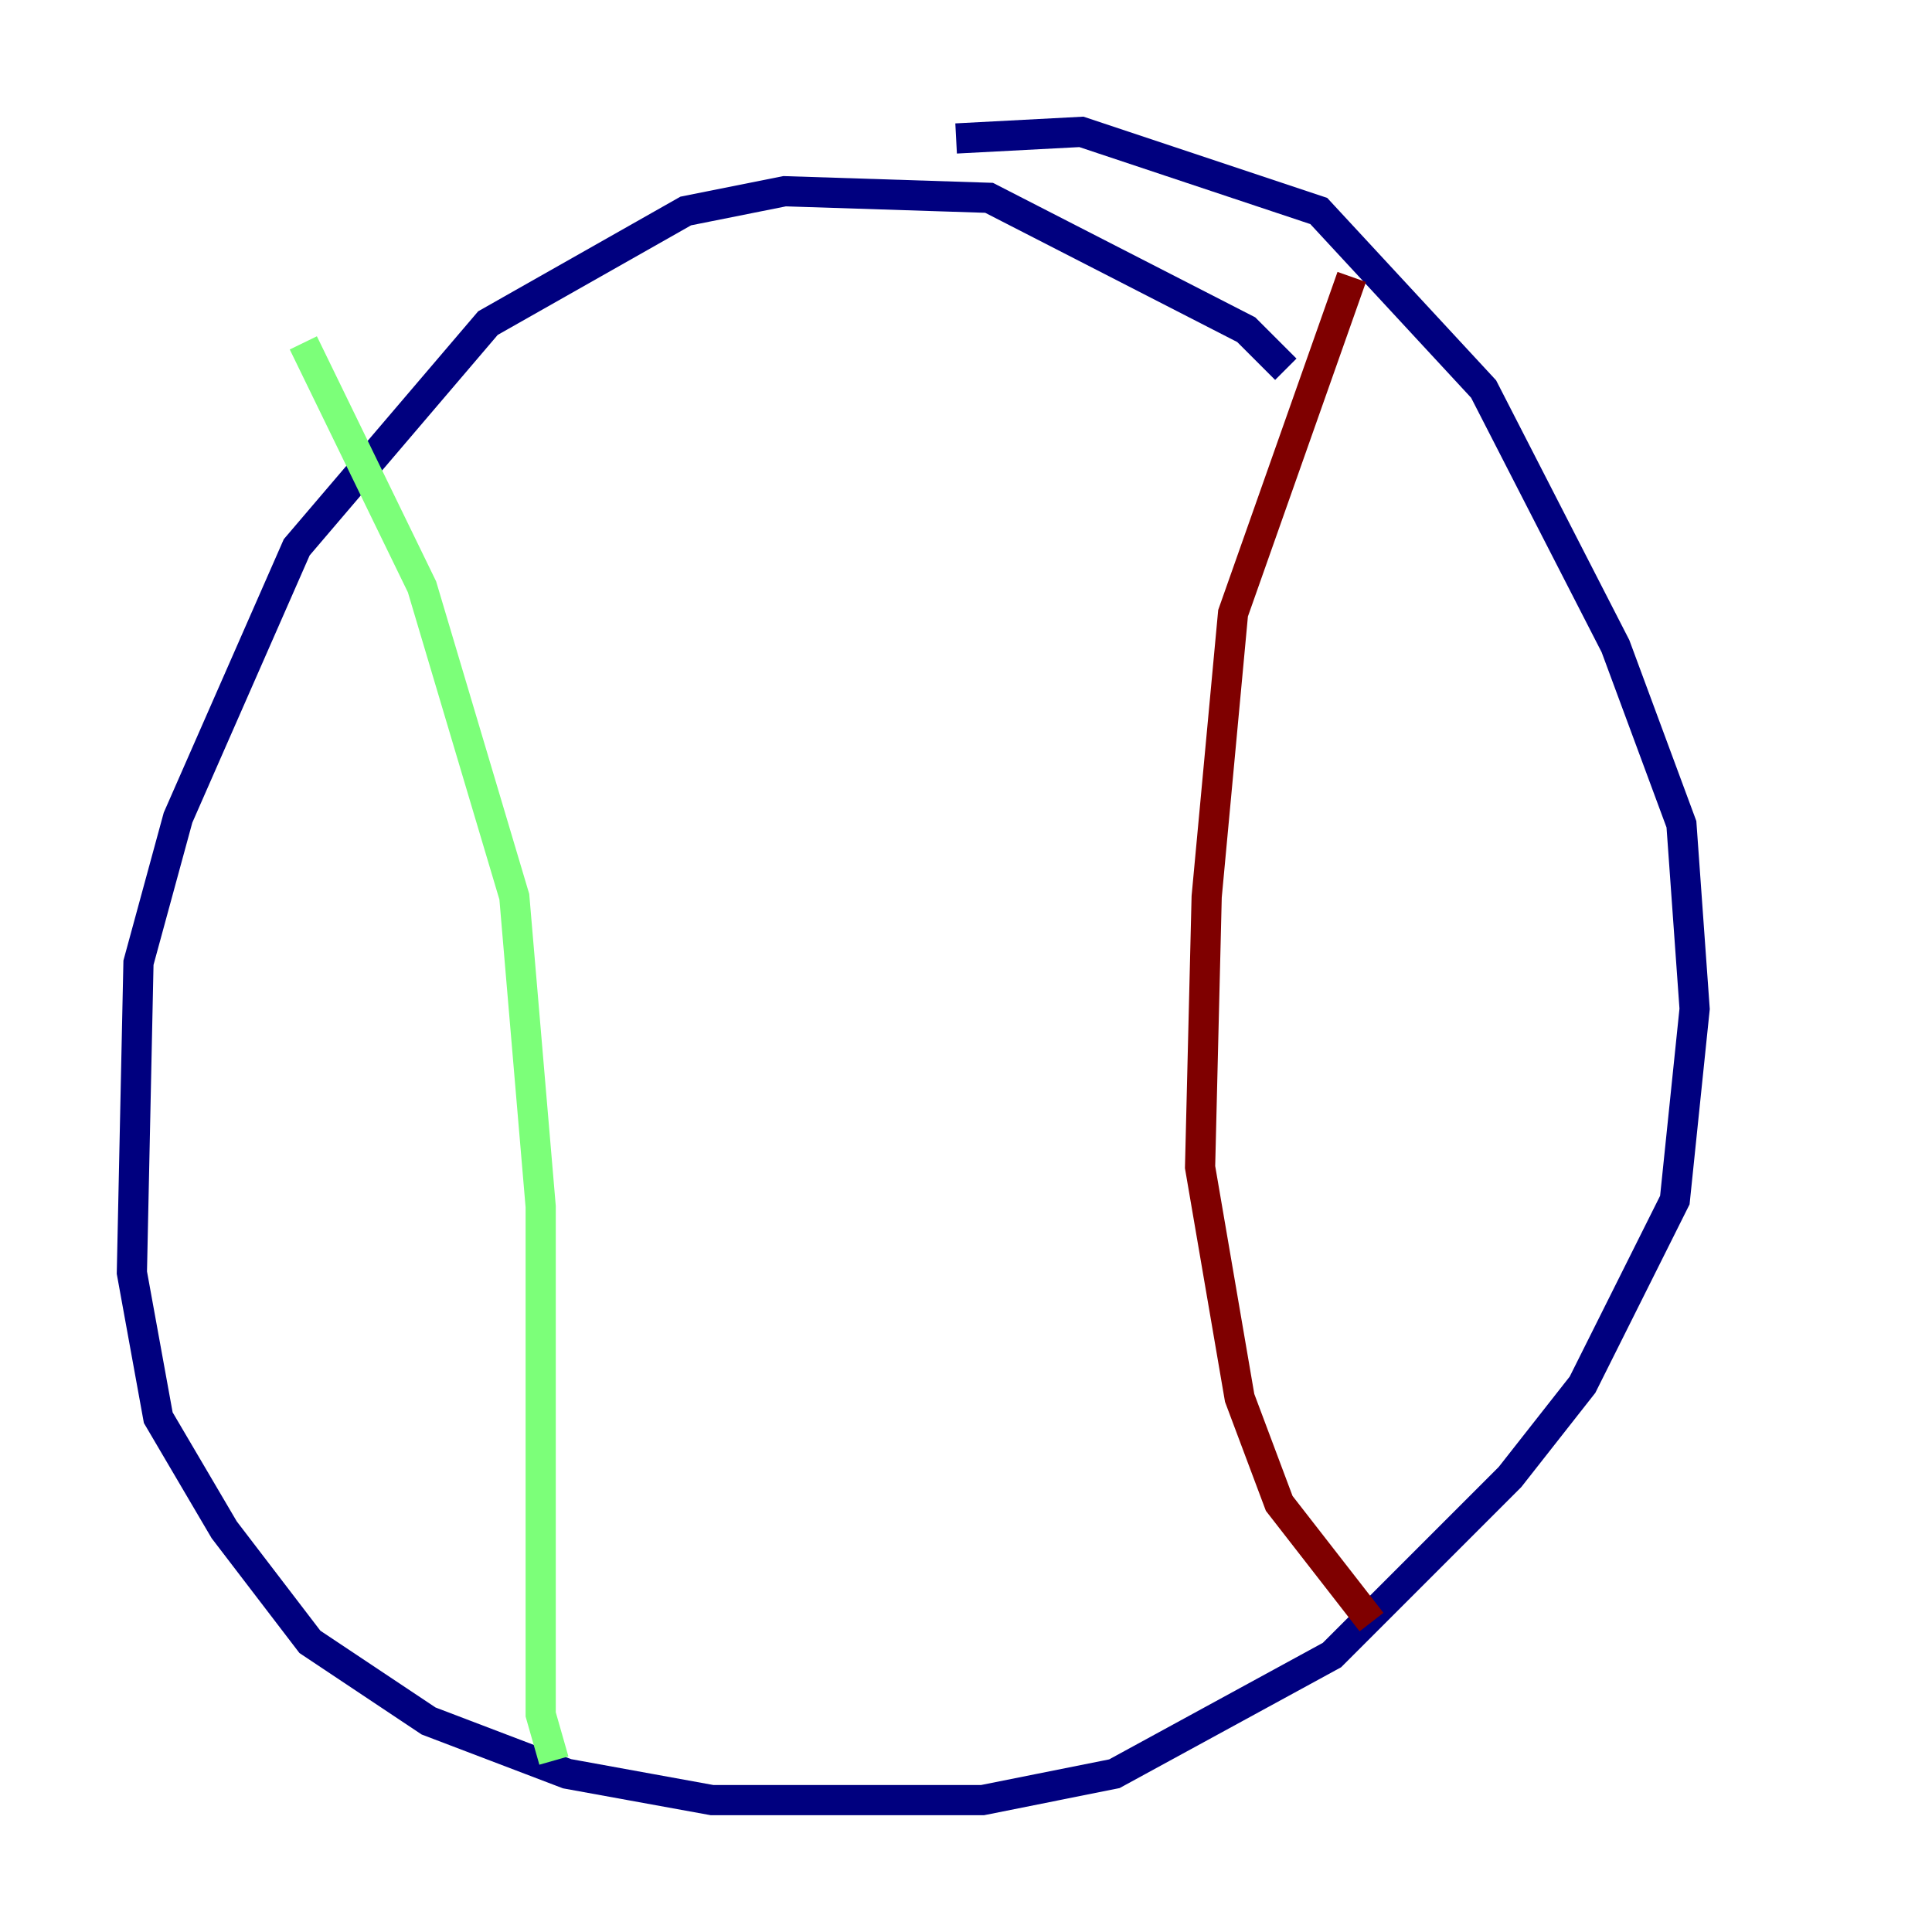 <?xml version="1.0" encoding="utf-8" ?>
<svg baseProfile="tiny" height="128" version="1.2" viewBox="0,0,128,128" width="128" xmlns="http://www.w3.org/2000/svg" xmlns:ev="http://www.w3.org/2001/xml-events" xmlns:xlink="http://www.w3.org/1999/xlink"><defs /><polyline fill="none" points="85.188,24.464 82.567,21.843 65.529,13.106 51.986,12.669 45.433,13.979 32.328,21.406 19.659,36.259 11.795,54.171 9.174,63.782 8.737,84.314 10.485,93.925 14.853,101.352 20.532,108.778 28.396,114.02 37.57,117.515 47.181,119.263 65.092,119.263 73.829,117.515 88.246,109.652 100.041,97.857 104.846,91.741 110.963,79.508 112.273,66.84 111.399,54.608 107.031,42.812 98.293,25.775 87.372,13.979 71.645,8.737 63.345,9.174" stroke="#00007f" stroke-width="2" /><polyline fill="none" points="20.096,22.717 27.959,38.88 34.075,59.413 35.822,79.945 35.822,113.584 36.696,116.642" stroke="#7cff79" stroke-width="2" /><polyline fill="none" points="89.556,18.348 81.693,40.628 79.945,59.413 79.508,77.324 82.13,92.614 84.751,99.604 90.867,107.468" stroke="#7f0000" stroke-width="2" /></svg>